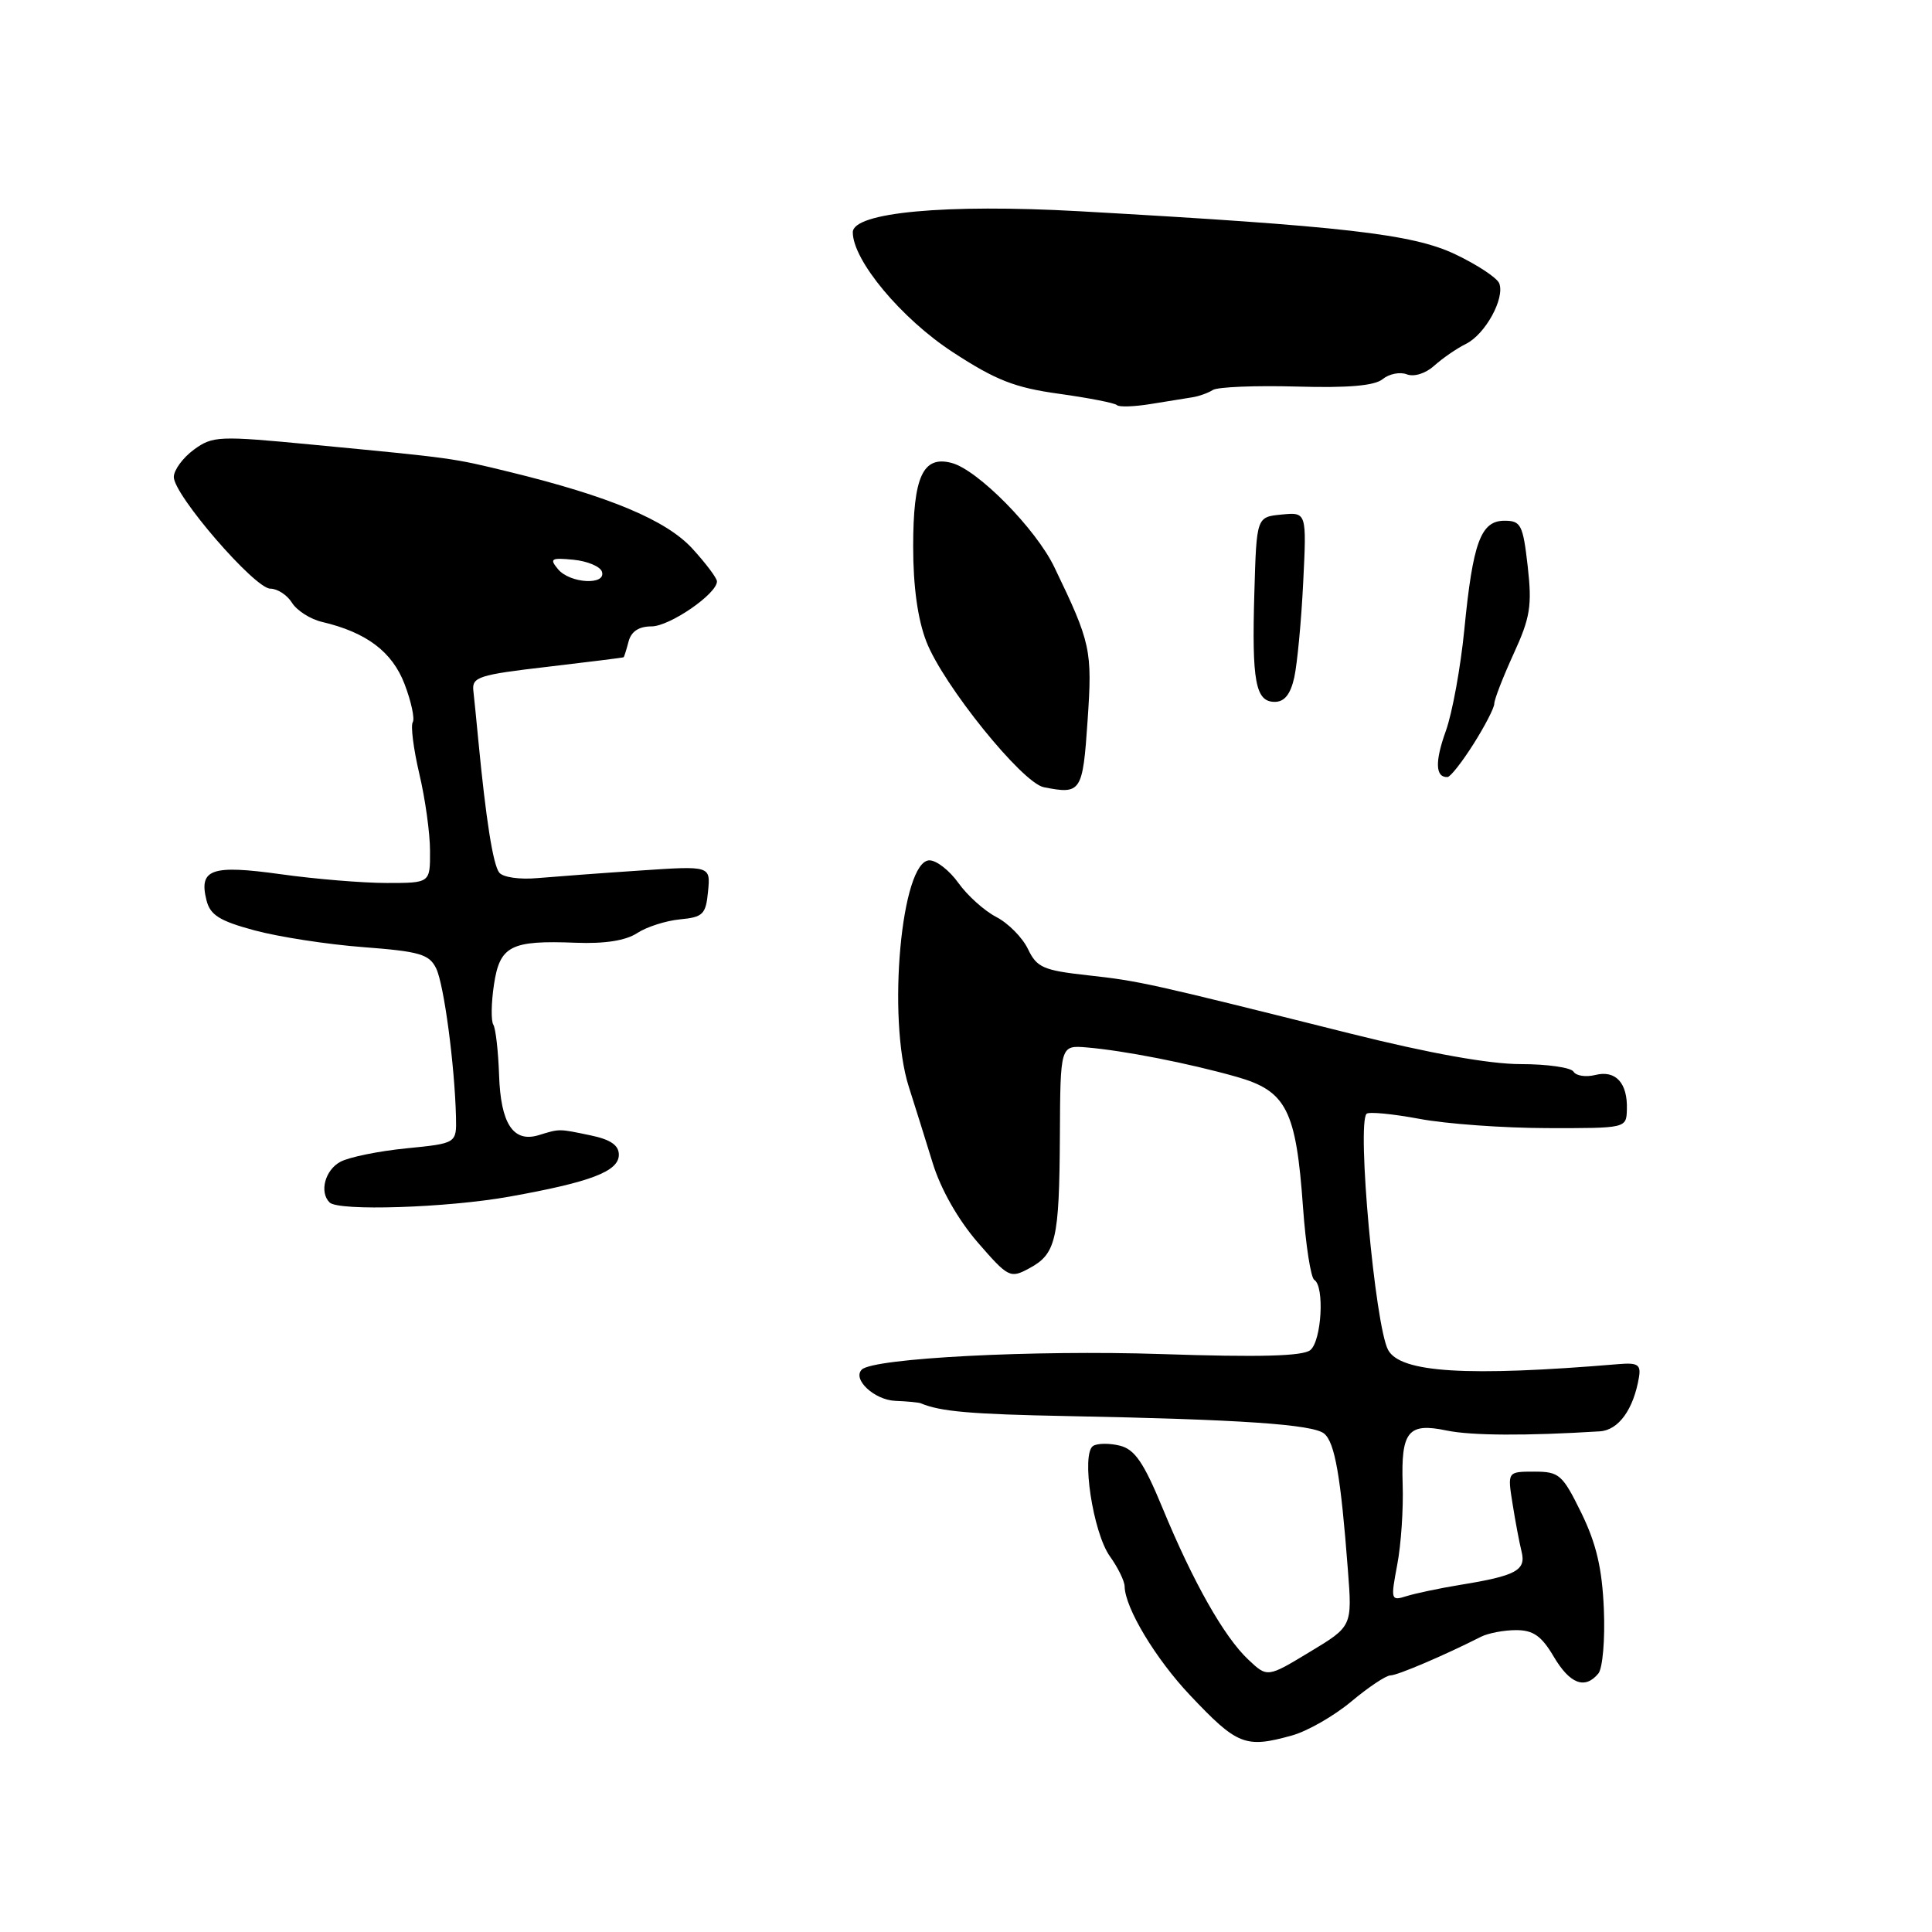 <?xml version="1.0" encoding="UTF-8" standalone="no"?>
<!DOCTYPE svg PUBLIC "-//W3C//DTD SVG 1.1//EN" "http://www.w3.org/Graphics/SVG/1.1/DTD/svg11.dtd" >
<svg xmlns="http://www.w3.org/2000/svg" xmlns:xlink="http://www.w3.org/1999/xlink" version="1.1" viewBox="0 0 256 256">
 <g >
 <path fill="currentColor"
d=" M 171.19 229.96 C 173.22 229.40 176.75 227.38 179.04 225.47 C 181.32 223.56 183.66 222.00 184.24 222.00 C 185.16 222.00 191.35 219.36 196.24 216.88 C 197.19 216.40 199.28 216.00 200.89 216.00 C 203.16 216.00 204.26 216.77 205.87 219.50 C 208.01 223.13 210.01 223.90 211.79 221.75 C 212.36 221.06 212.69 217.25 212.52 213.23 C 212.29 207.82 211.53 204.57 209.54 200.48 C 207.03 195.37 206.61 195.00 203.30 195.00 C 199.74 195.00 199.74 195.00 200.42 199.25 C 200.79 201.59 201.33 204.45 201.62 205.61 C 202.23 208.07 200.90 208.80 193.50 210.00 C 190.75 210.45 187.54 211.13 186.36 211.50 C 184.30 212.15 184.26 212.00 185.14 207.34 C 185.65 204.68 185.97 199.90 185.86 196.72 C 185.63 189.66 186.58 188.48 191.68 189.55 C 194.95 190.23 202.25 190.27 211.99 189.66 C 214.47 189.50 216.45 186.76 217.17 182.50 C 217.45 180.83 217.01 180.54 214.50 180.75 C 194.36 182.44 185.55 181.89 183.93 178.87 C 182.20 175.64 179.77 148.90 181.08 147.58 C 181.38 147.29 184.52 147.59 188.06 148.25 C 191.60 148.92 199.22 149.47 205.00 149.48 C 215.50 149.50 215.50 149.50 215.57 147.00 C 215.68 143.50 214.08 141.76 211.39 142.44 C 210.14 142.75 208.84 142.56 208.50 142.00 C 208.16 141.45 205.01 141.00 201.49 141.00 C 197.35 141.00 189.38 139.57 178.80 136.92 C 152.20 130.26 151.02 129.99 144.13 129.23 C 138.24 128.58 137.38 128.20 136.21 125.75 C 135.48 124.23 133.60 122.33 132.02 121.51 C 130.45 120.70 128.19 118.67 127.01 117.02 C 125.83 115.36 124.10 114.00 123.16 114.00 C 119.43 114.00 117.52 134.89 120.42 144.00 C 121.21 146.47 122.64 151.03 123.59 154.12 C 124.66 157.59 126.95 161.61 129.54 164.61 C 133.60 169.29 133.86 169.42 136.36 168.07 C 139.93 166.16 140.36 164.30 140.44 150.50 C 140.50 138.50 140.50 138.50 144.00 138.79 C 148.89 139.20 157.53 140.89 163.84 142.68 C 170.47 144.56 171.74 147.06 172.66 160.03 C 173.02 165.00 173.69 169.31 174.15 169.59 C 175.53 170.44 175.12 177.65 173.63 178.89 C 172.65 179.70 166.96 179.86 153.88 179.42 C 137.00 178.86 115.70 179.96 114.19 181.48 C 112.91 182.76 115.86 185.50 118.62 185.62 C 120.20 185.68 121.72 185.83 122.00 185.94 C 124.60 187.04 128.59 187.39 141.50 187.64 C 164.41 188.08 173.98 188.74 175.46 189.96 C 176.88 191.14 177.66 195.64 178.60 208.00 C 179.18 215.50 179.18 215.50 173.55 218.89 C 167.93 222.29 167.93 222.29 165.41 219.91 C 162.20 216.90 158.08 209.61 154.05 199.84 C 151.55 193.79 150.37 192.06 148.40 191.56 C 147.03 191.22 145.43 191.23 144.85 191.59 C 143.23 192.59 144.82 203.07 147.06 206.21 C 148.13 207.70 149.01 209.50 149.02 210.21 C 149.07 213.06 153.11 219.78 157.67 224.61 C 163.95 231.26 165.01 231.68 171.19 229.96 Z  M 67.50 158.56 C 78.29 156.63 82.00 155.21 82.00 153.01 C 82.00 151.75 80.90 150.99 78.25 150.44 C 73.97 149.55 74.21 149.55 71.36 150.42 C 68.00 151.43 66.34 148.89 66.13 142.44 C 66.02 139.29 65.68 136.29 65.37 135.78 C 65.05 135.28 65.09 132.89 65.45 130.48 C 66.23 125.31 67.66 124.58 76.31 124.92 C 80.13 125.07 82.91 124.63 84.41 123.65 C 85.67 122.82 88.23 122.00 90.10 121.82 C 93.16 121.53 93.53 121.16 93.82 118.11 C 94.15 114.72 94.15 114.72 84.82 115.35 C 79.70 115.69 73.59 116.15 71.26 116.35 C 68.87 116.57 66.64 116.25 66.15 115.62 C 65.33 114.57 64.39 108.63 63.37 98.00 C 63.14 95.53 62.84 92.61 62.72 91.51 C 62.52 89.71 63.45 89.41 72.50 88.36 C 78.00 87.71 82.56 87.15 82.63 87.09 C 82.71 87.04 83.00 86.10 83.29 85.00 C 83.64 83.67 84.65 83.00 86.33 83.00 C 88.73 83.00 95.00 78.69 95.00 77.04 C 95.00 76.60 93.53 74.65 91.74 72.69 C 88.28 68.92 80.77 65.77 67.50 62.53 C 59.85 60.67 60.29 60.73 41.41 58.92 C 28.99 57.73 28.19 57.76 25.69 59.58 C 24.25 60.64 23.05 62.26 23.03 63.19 C 22.99 65.55 33.75 78.00 35.82 78.00 C 36.76 78.00 38.05 78.84 38.69 79.87 C 39.33 80.90 41.13 82.05 42.68 82.41 C 48.56 83.79 51.97 86.36 53.61 90.65 C 54.49 92.96 54.98 95.23 54.69 95.70 C 54.40 96.17 54.79 99.24 55.56 102.53 C 56.34 105.81 56.98 110.41 56.98 112.75 C 57.00 117.00 57.00 117.00 51.25 117.00 C 48.09 117.00 41.77 116.48 37.21 115.84 C 28.02 114.56 26.32 115.15 27.36 119.29 C 27.85 121.25 29.09 122.03 33.73 123.28 C 36.91 124.14 43.38 125.14 48.12 125.50 C 55.63 126.07 56.88 126.44 57.80 128.33 C 58.83 130.46 60.25 141.12 60.42 148.00 C 60.50 151.50 60.50 151.50 53.86 152.16 C 50.21 152.52 46.27 153.32 45.11 153.94 C 43.07 155.03 42.29 157.96 43.67 159.33 C 44.84 160.51 59.24 160.04 67.50 158.56 Z  M 144.11 95.49 C 144.75 86.14 144.56 85.22 139.71 75.16 C 137.27 70.07 129.55 62.24 126.09 61.34 C 122.29 60.34 121.00 63.15 121.00 72.44 C 121.00 77.72 121.60 82.06 122.75 85.02 C 124.98 90.77 135.44 103.74 138.31 104.31 C 143.25 105.29 143.47 104.96 144.11 95.49 Z  M 195.25 98.58 C 196.76 96.19 198.00 93.79 198.00 93.24 C 198.00 92.69 199.15 89.73 200.55 86.66 C 202.77 81.83 203.02 80.27 202.43 75.04 C 201.80 69.52 201.53 69.00 199.35 69.00 C 196.21 69.00 195.16 71.87 194.03 83.43 C 193.54 88.42 192.44 94.46 191.58 96.86 C 190.11 100.93 190.19 103.05 191.81 102.96 C 192.19 102.94 193.74 100.97 195.25 98.58 Z  M 171.50 89.75 C 171.89 87.96 172.43 82.31 172.68 77.18 C 173.14 67.86 173.14 67.86 169.82 68.18 C 166.50 68.50 166.50 68.50 166.21 78.50 C 165.86 90.32 166.36 93.00 168.91 93.00 C 170.20 93.00 171.00 92.00 171.50 89.75 Z  M 158.02 52.64 C 158.85 52.51 160.07 52.08 160.72 51.67 C 161.37 51.27 166.35 51.07 171.79 51.22 C 178.67 51.42 182.16 51.11 183.22 50.23 C 184.06 49.54 185.50 49.25 186.41 49.60 C 187.37 49.97 188.90 49.49 190.04 48.46 C 191.13 47.48 193.02 46.17 194.26 45.56 C 196.81 44.29 199.42 39.54 198.66 37.55 C 198.38 36.82 195.75 35.08 192.82 33.69 C 187.16 31.00 178.04 29.96 143.00 27.99 C 125.31 27.00 113.00 28.14 113.00 30.78 C 113.00 34.50 119.44 42.22 126.23 46.65 C 131.94 50.38 134.46 51.37 140.34 52.18 C 144.28 52.73 147.72 53.40 148.00 53.68 C 148.28 53.96 150.30 53.89 152.50 53.53 C 154.70 53.17 157.18 52.77 158.02 52.64 Z  M 73.94 75.42 C 72.78 74.03 73.02 73.88 75.99 74.17 C 77.83 74.35 79.53 75.06 79.76 75.75 C 80.36 77.59 75.51 77.32 73.94 75.42 Z "/>
</g>
</svg>